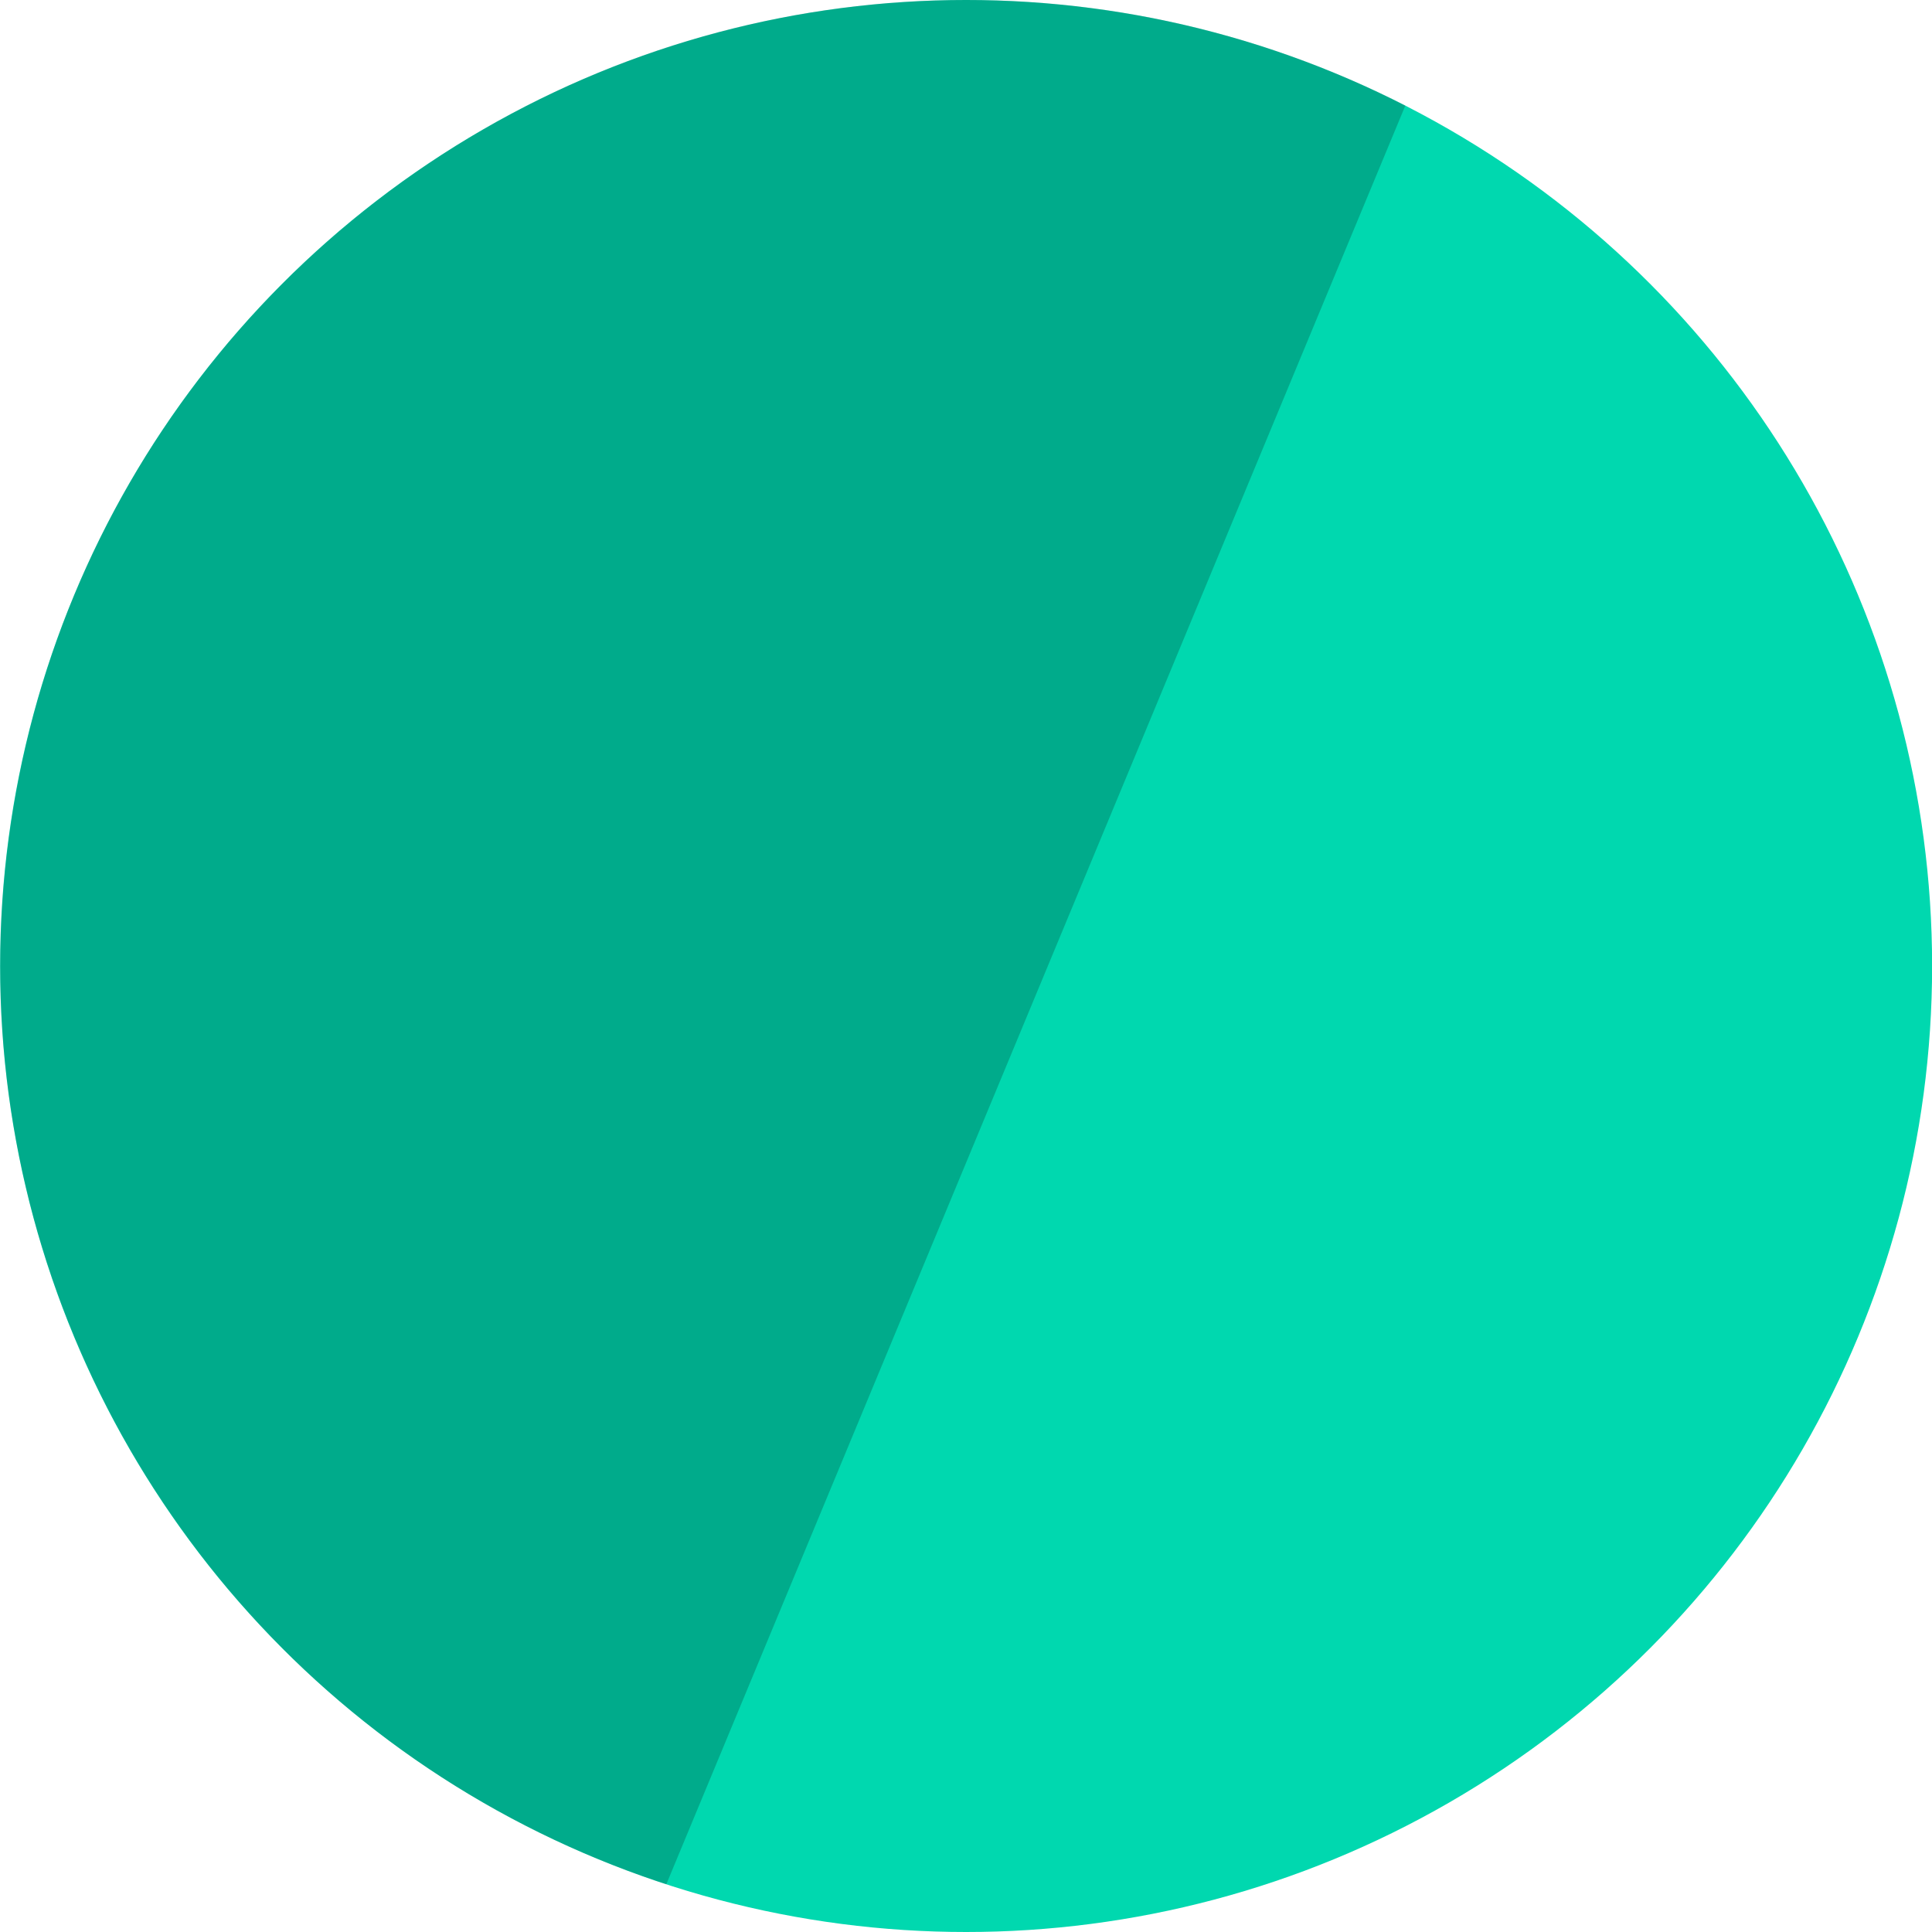 <svg xmlns="http://www.w3.org/2000/svg" width="18" height="18" viewBox="0 0 18 18">
  <g fill="none" fill-rule="evenodd">
    <circle cx="9.001" cy="9" r="9" fill="#00D8AF" fill-rule="nonzero"/>
    <path fill="#002620" fill-rule="nonzero" d="M9.002,8.8817842e-16 C4.578,0 0.81,3.216 0.115,7.585 C-0.581,11.954 2.003,16.181 6.208,17.555 L13.093,0.984 C11.827,0.336 10.424,-0.001 9.002,8.8817842e-16 Z" opacity=".25"/>
  </g>
</svg>
